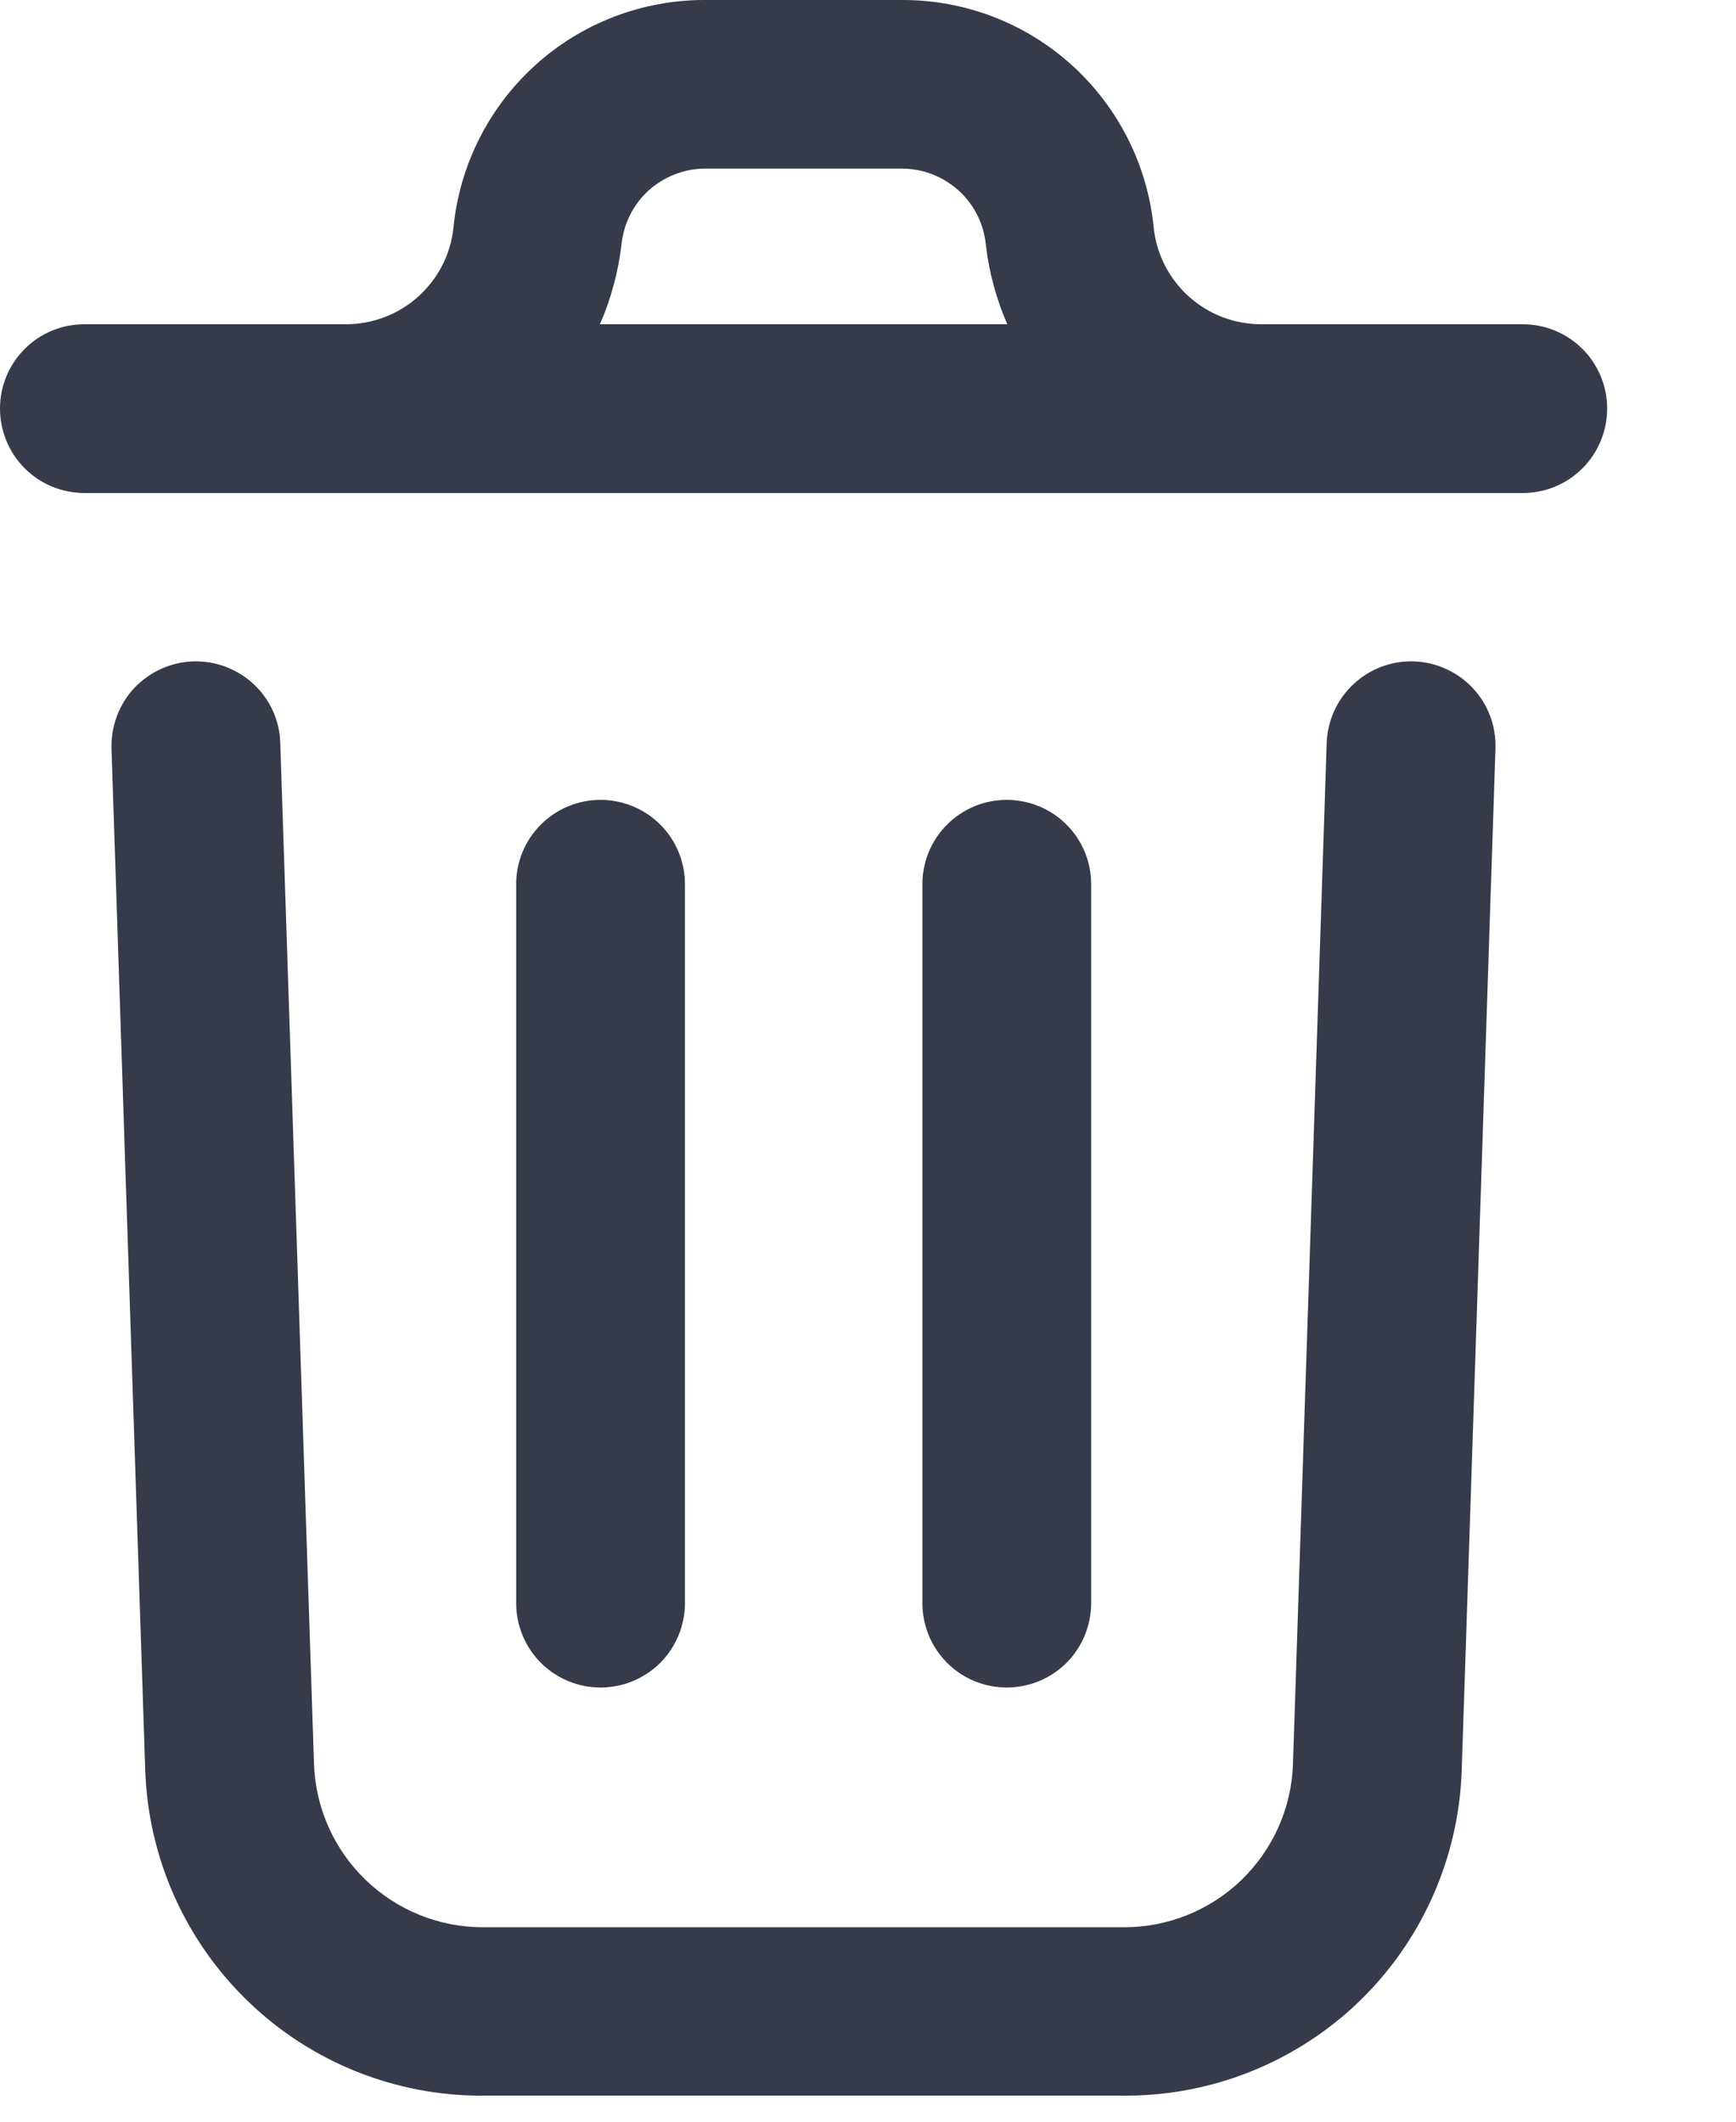 <svg width="9" height="11" viewBox="0 0 9 11" fill="none" xmlns="http://www.w3.org/2000/svg">
<path d="M7.753 3.881L7.578 9.178C7.563 9.632 7.372 10.062 7.046 10.377C6.719 10.692 6.282 10.867 5.828 10.865H2.503C2.05 10.867 1.613 10.692 1.287 10.377C0.96 10.062 0.769 9.633 0.753 9.18L0.578 3.881C0.575 3.765 0.617 3.652 0.696 3.567C0.776 3.483 0.885 3.433 1.001 3.429C1.117 3.425 1.23 3.468 1.315 3.547C1.4 3.626 1.45 3.736 1.453 3.852L1.628 9.15C1.637 9.376 1.733 9.59 1.896 9.747C2.059 9.904 2.277 9.992 2.503 9.992H5.828C6.055 9.992 6.273 9.904 6.436 9.747C6.599 9.589 6.695 9.375 6.703 9.149L6.878 3.852C6.882 3.736 6.932 3.626 7.017 3.547C7.101 3.468 7.214 3.425 7.33 3.429C7.446 3.433 7.556 3.483 7.635 3.567C7.715 3.652 7.757 3.765 7.753 3.881ZM8.332 2.118C8.332 2.234 8.286 2.346 8.204 2.428C8.122 2.51 8.011 2.556 7.895 2.556H0.438C0.321 2.556 0.21 2.51 0.128 2.428C0.046 2.346 0 2.234 0 2.118C0 2.002 0.046 1.891 0.128 1.809C0.21 1.727 0.321 1.681 0.438 1.681H1.794C1.932 1.681 2.066 1.63 2.169 1.537C2.272 1.444 2.337 1.317 2.351 1.179C2.383 0.855 2.535 0.555 2.776 0.337C3.017 0.119 3.331 -0.001 3.656 4.43314e-06H4.676C5.001 -0.001 5.315 0.119 5.556 0.337C5.797 0.555 5.949 0.855 5.981 1.179C5.995 1.317 6.06 1.444 6.163 1.537C6.266 1.63 6.399 1.681 6.538 1.681H7.894C8.01 1.681 8.122 1.727 8.204 1.809C8.286 1.891 8.332 2.002 8.332 2.118H8.332ZM3.11 1.681H5.222C5.165 1.55 5.127 1.41 5.111 1.268C5.1 1.16 5.05 1.06 4.969 0.987C4.889 0.915 4.784 0.874 4.676 0.874H3.657C3.548 0.874 3.444 0.915 3.363 0.987C3.283 1.06 3.233 1.16 3.222 1.268C3.205 1.41 3.168 1.55 3.11 1.681ZM3.551 8.309V4.584C3.551 4.468 3.505 4.357 3.423 4.275C3.341 4.193 3.229 4.147 3.113 4.147C2.997 4.147 2.886 4.193 2.804 4.275C2.722 4.357 2.676 4.468 2.676 4.584V8.311C2.676 8.427 2.722 8.539 2.804 8.621C2.886 8.703 2.997 8.749 3.113 8.749C3.229 8.749 3.341 8.703 3.423 8.621C3.505 8.539 3.551 8.427 3.551 8.311V8.309ZM5.657 8.309V4.584C5.657 4.468 5.611 4.357 5.529 4.275C5.447 4.193 5.335 4.147 5.219 4.147C5.103 4.147 4.992 4.193 4.91 4.275C4.828 4.357 4.782 4.468 4.782 4.584V8.311C4.782 8.427 4.828 8.539 4.91 8.621C4.992 8.703 5.103 8.749 5.219 8.749C5.335 8.749 5.447 8.703 5.529 8.621C5.611 8.539 5.657 8.427 5.657 8.311V8.309Z" fill="#363A4A"/>
</svg>
